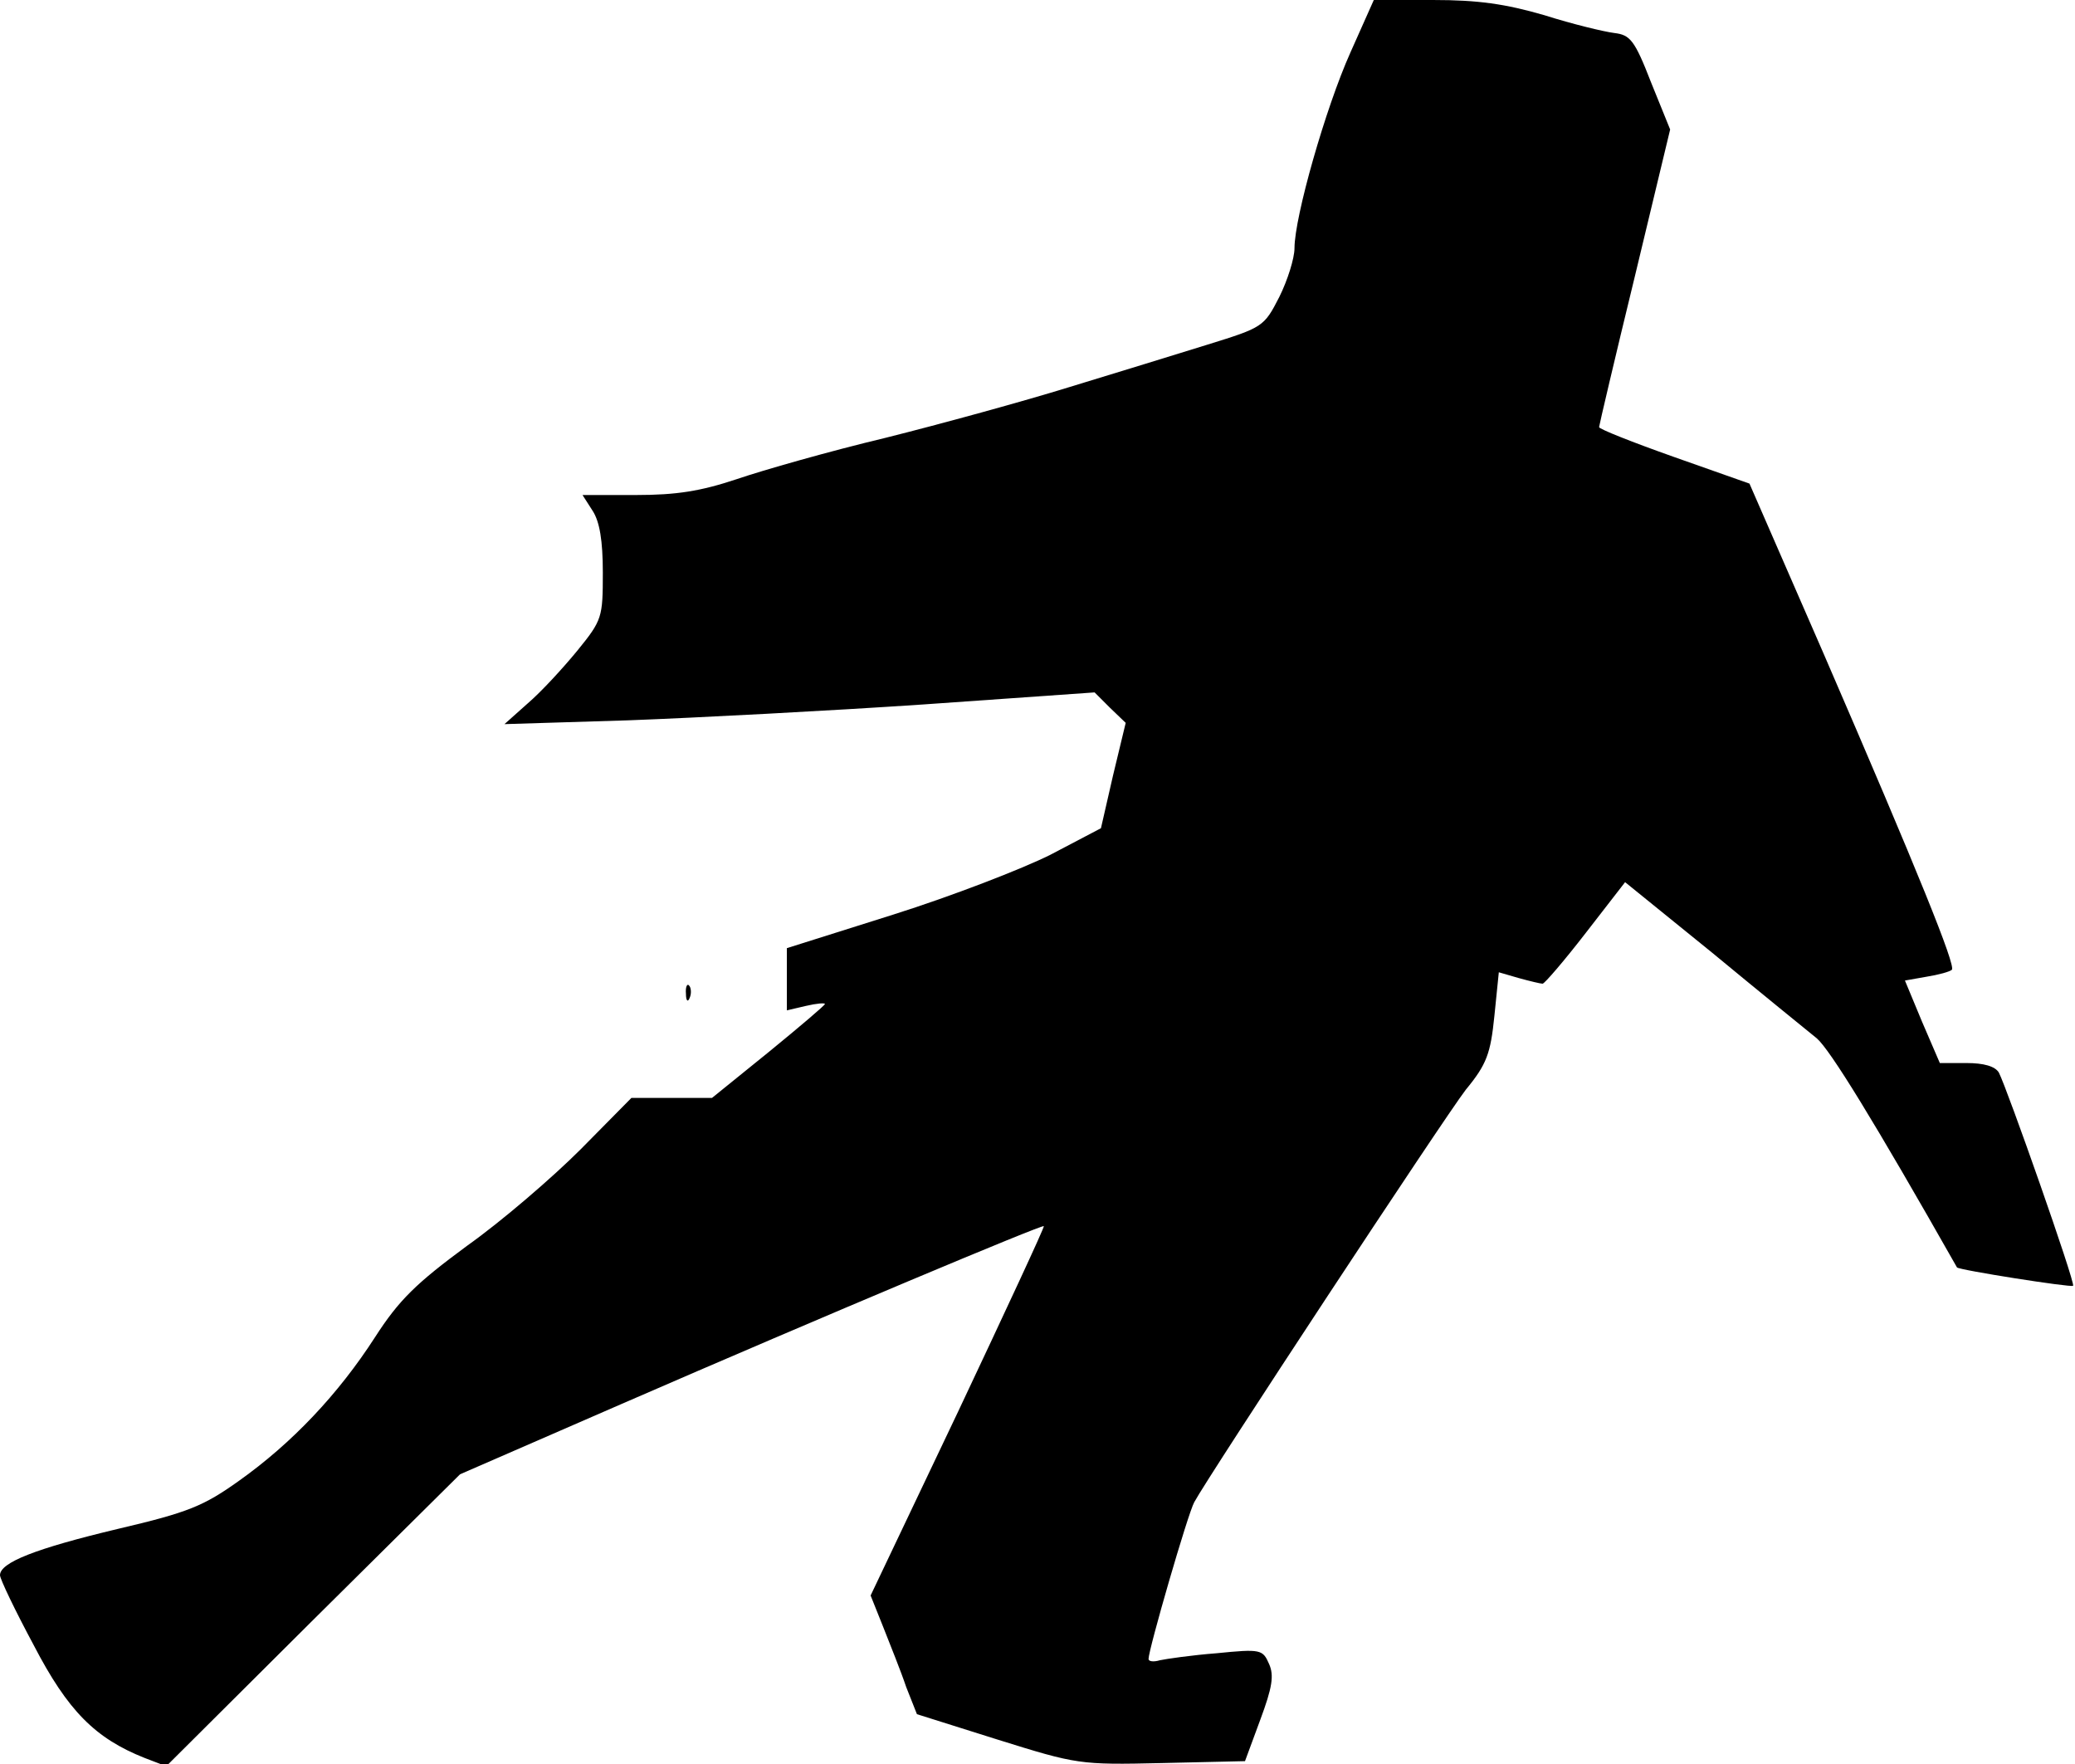 <?xml version="1.0" standalone="no"?>
<!DOCTYPE svg PUBLIC "-//W3C//DTD SVG 20010904//EN"
 "http://www.w3.org/TR/2001/REC-SVG-20010904/DTD/svg10.dtd">
<svg version="1.0" xmlns="http://www.w3.org/2000/svg"
 width="327pt" height="278pt" viewBox="0 0 327 278"
 preserveAspectRatio="xMidYMid meet">
<g transform="translate(0,278) scale(0.1,-0.1)"
fill="#000000" stroke="none">
<path fill="#000000" stroke="none" d="M2128 2697 c-39 -87 -88 -259 -88 -308
0 -16 -11 -51 -24 -77 -24 -47 -26 -48 -113 -75 -48 -15 -146 -45 -218 -67
-71 -22 -202 -58 -290 -80 -88 -21 -193 -51 -234 -65 -57 -19 -95 -25 -159
-25 l-84 0 16 -25 c11 -17 16 -47 16 -97 0 -71 -1 -75 -40 -123 -23 -28 -57
-65 -78 -83 l-37 -33 195 6 c107 4 317 15 465 25 l270 19 24 -24 25 -24 -20
-83 -19 -83 -80 -42 c-44 -22 -155 -65 -247 -94 l-168 -53 0 -49 0 -49 30 7
c17 4 30 5 30 3 0 -2 -40 -36 -89 -76 l-89 -72 -64 0 -63 0 -80 -81 c-44 -44
-124 -113 -179 -152 -80 -59 -107 -85 -145 -144 -58 -90 -131 -167 -214 -226
-56 -40 -80 -50 -191 -76 -130 -31 -186 -53 -186 -73 0 -6 24 -56 53 -110 54
-104 97 -147 175 -178 l34 -13 231 230 232 230 255 111 c322 140 663 283 665
280 1 -2 -60 -133 -135 -292 l-138 -290 20 -50 c11 -28 28 -70 36 -94 l17 -43
127 -40 c125 -39 129 -40 259 -37 l131 3 24 65 c19 51 22 70 14 88 -10 23 -13
24 -83 17 -39 -3 -80 -9 -89 -11 -10 -3 -18 -2 -18 2 0 15 62 229 72 247 22
41 394 606 428 650 33 40 39 57 45 116 l7 69 31 -9 c18 -5 35 -9 38 -9 3 0 34
36 68 80 l62 80 137 -111 c75 -62 149 -122 165 -135 21 -18 90 -130 221 -361
2 -4 180 -32 183 -29 4 4 -104 311 -117 336 -6 10 -24 15 -51 15 l-42 0 -28
65 -27 65 34 6 c19 3 37 8 40 11 6 7 -51 149 -203 500 l-116 266 -119 42 c-65
23 -118 44 -118 47 0 2 25 109 56 236 l56 233 -30 74 c-26 67 -33 75 -58 78
-16 2 -66 14 -110 28 -62 18 -105 24 -175 24 l-94 0 -37 -83z"/>
<path fill="#000000" stroke="none" d="M1081 1214 c0 -11 3 -14 6 -6 3 7 2 16
-1 19 -3 4 -6 -2 -5 -13z"/>
</g>
</svg>
